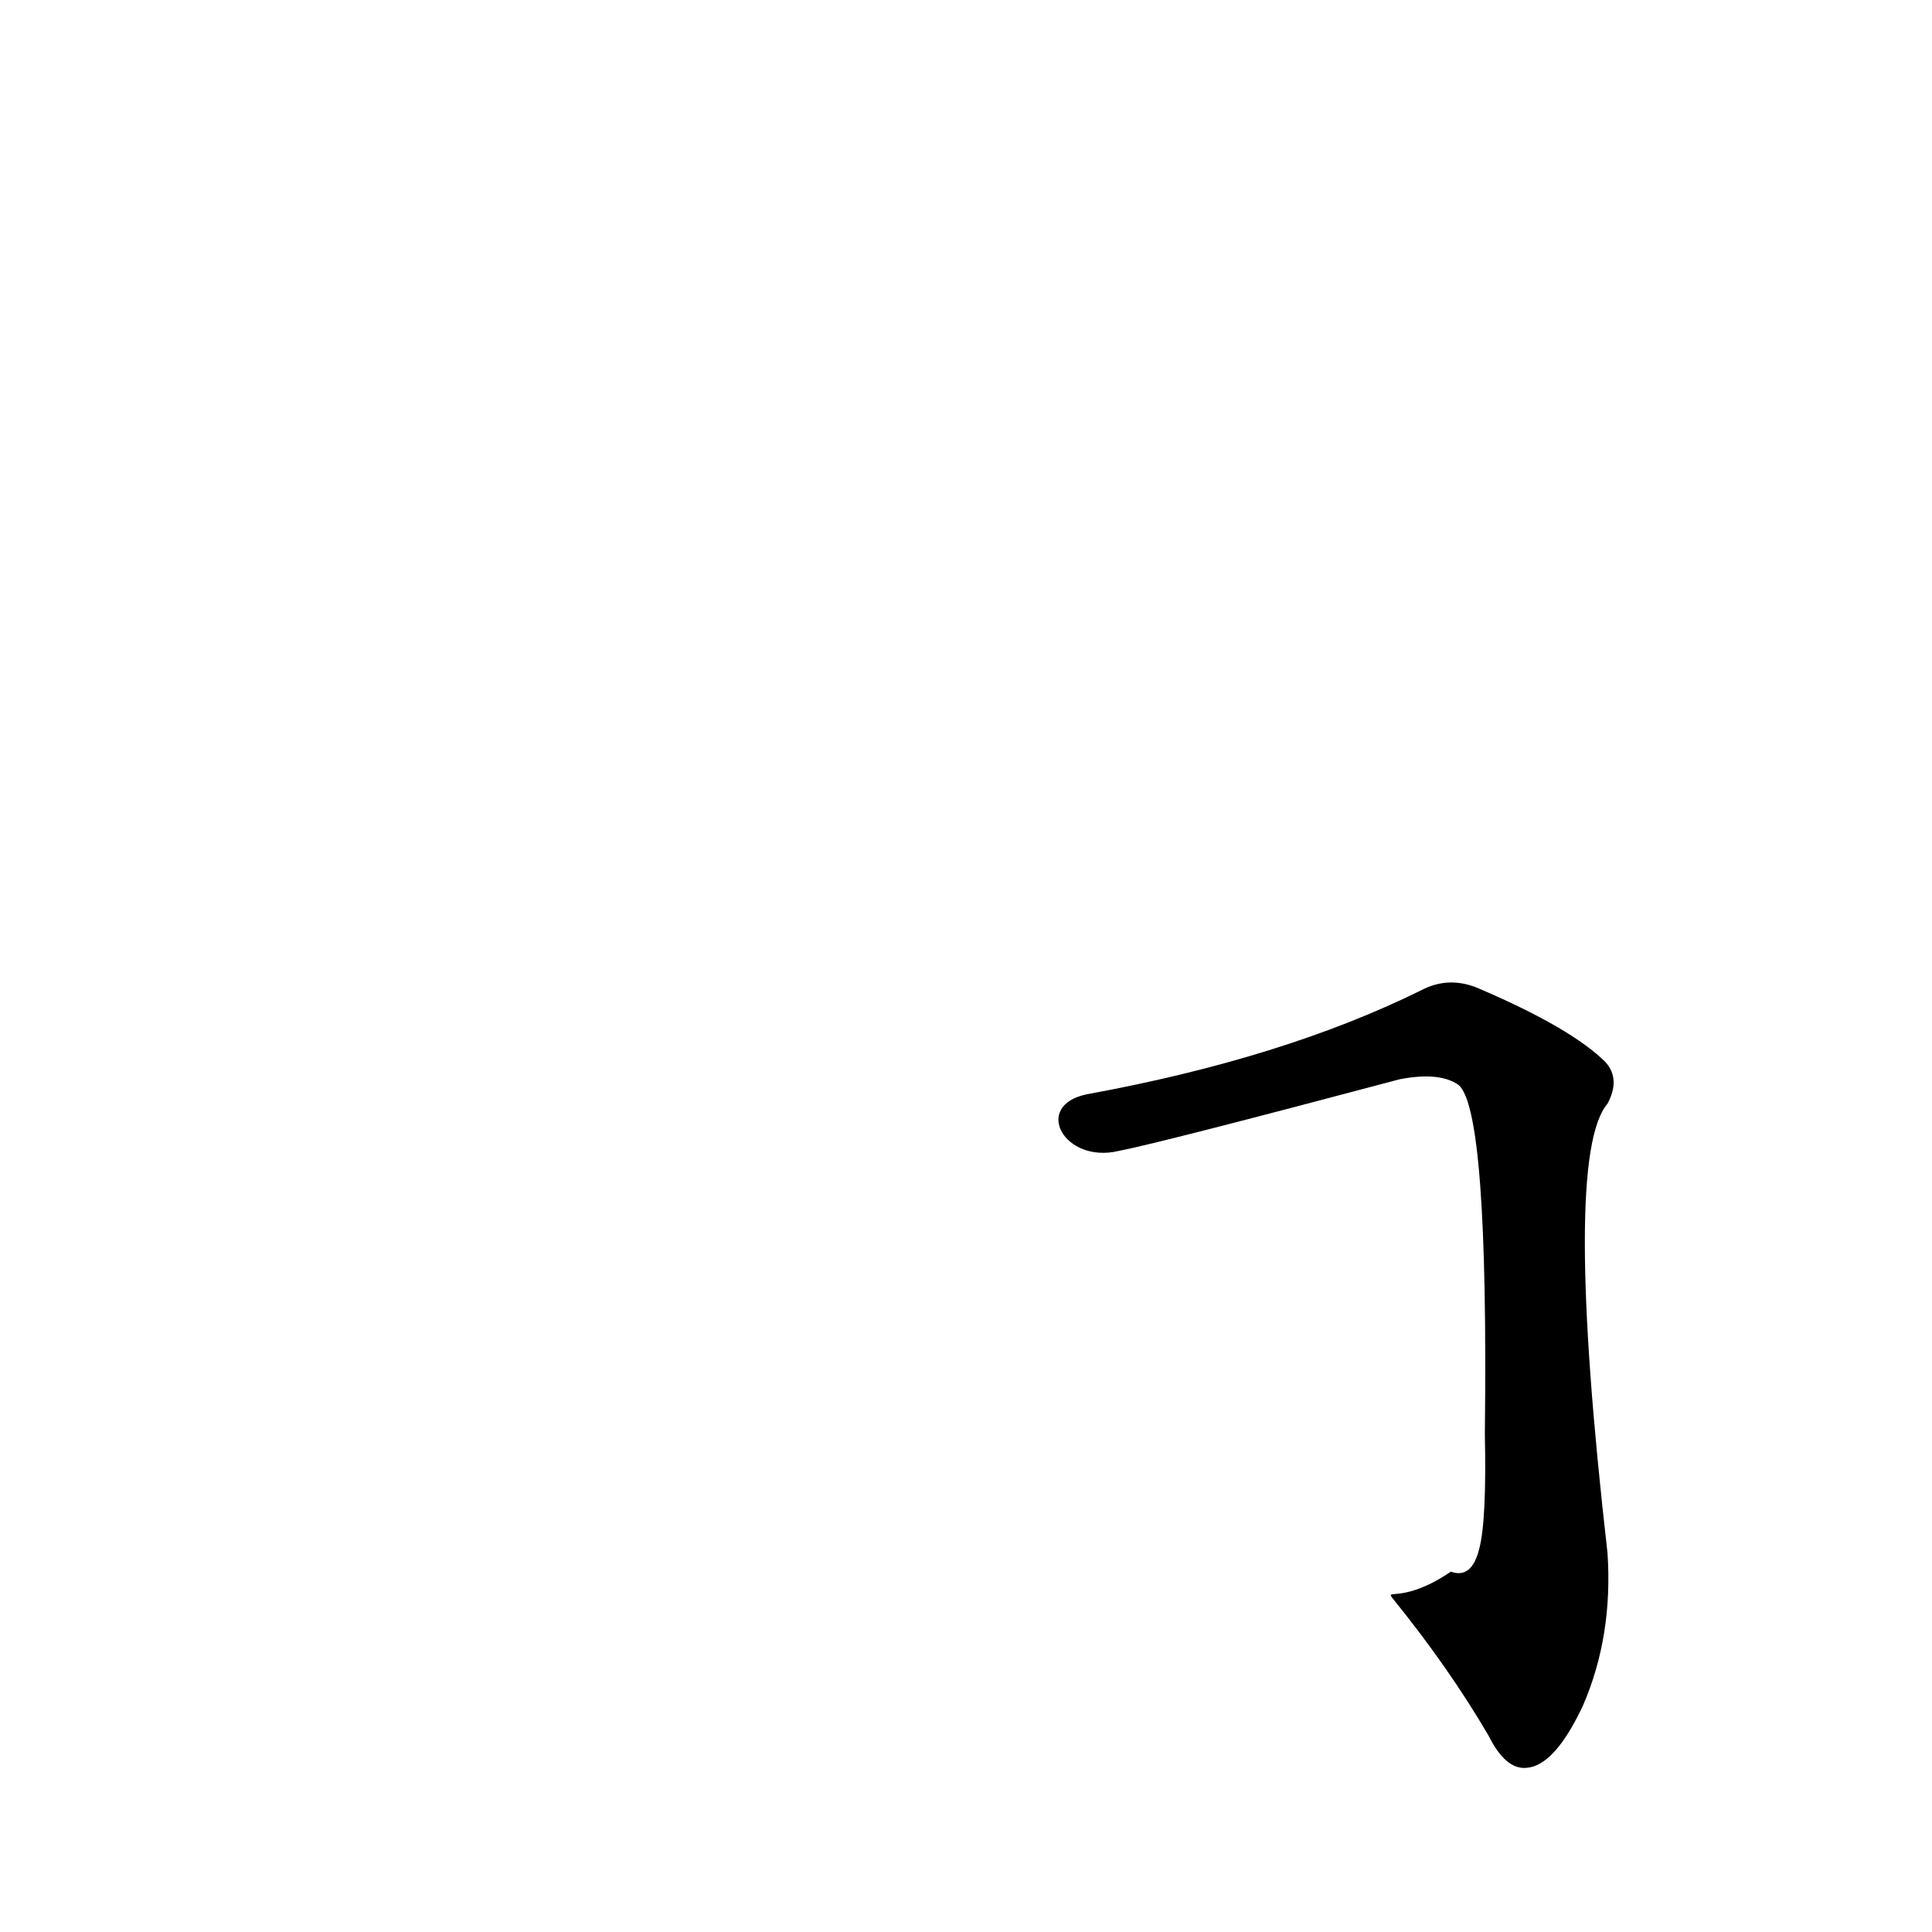 <?xml version='1.0' encoding='utf-8'?>
<svg xmlns="http://www.w3.org/2000/svg" version="1.1" viewBox="0 0 1024 1024"><g transform="scale(1, -1) translate(0, -900)"><path d="M 738 53 Q 768 16 789 -20 Q 798 -38 809 -37 Q 824 -36 839 -4 Q 855 33 852 77 Q 828 287 852 315 Q 859 328 851 337 Q 833 355 784 376 Q 768 383 753 375 Q 680 339 576 320 C 547 314 564 283 593 290 Q 614 294 742 328 Q 763 332 773 325 Q 789 312 787 140 Q 788 94 784 79 Q 780 63 769 67 C 744 50 734 58 738 53 Z" fill="black" /></g></svg>